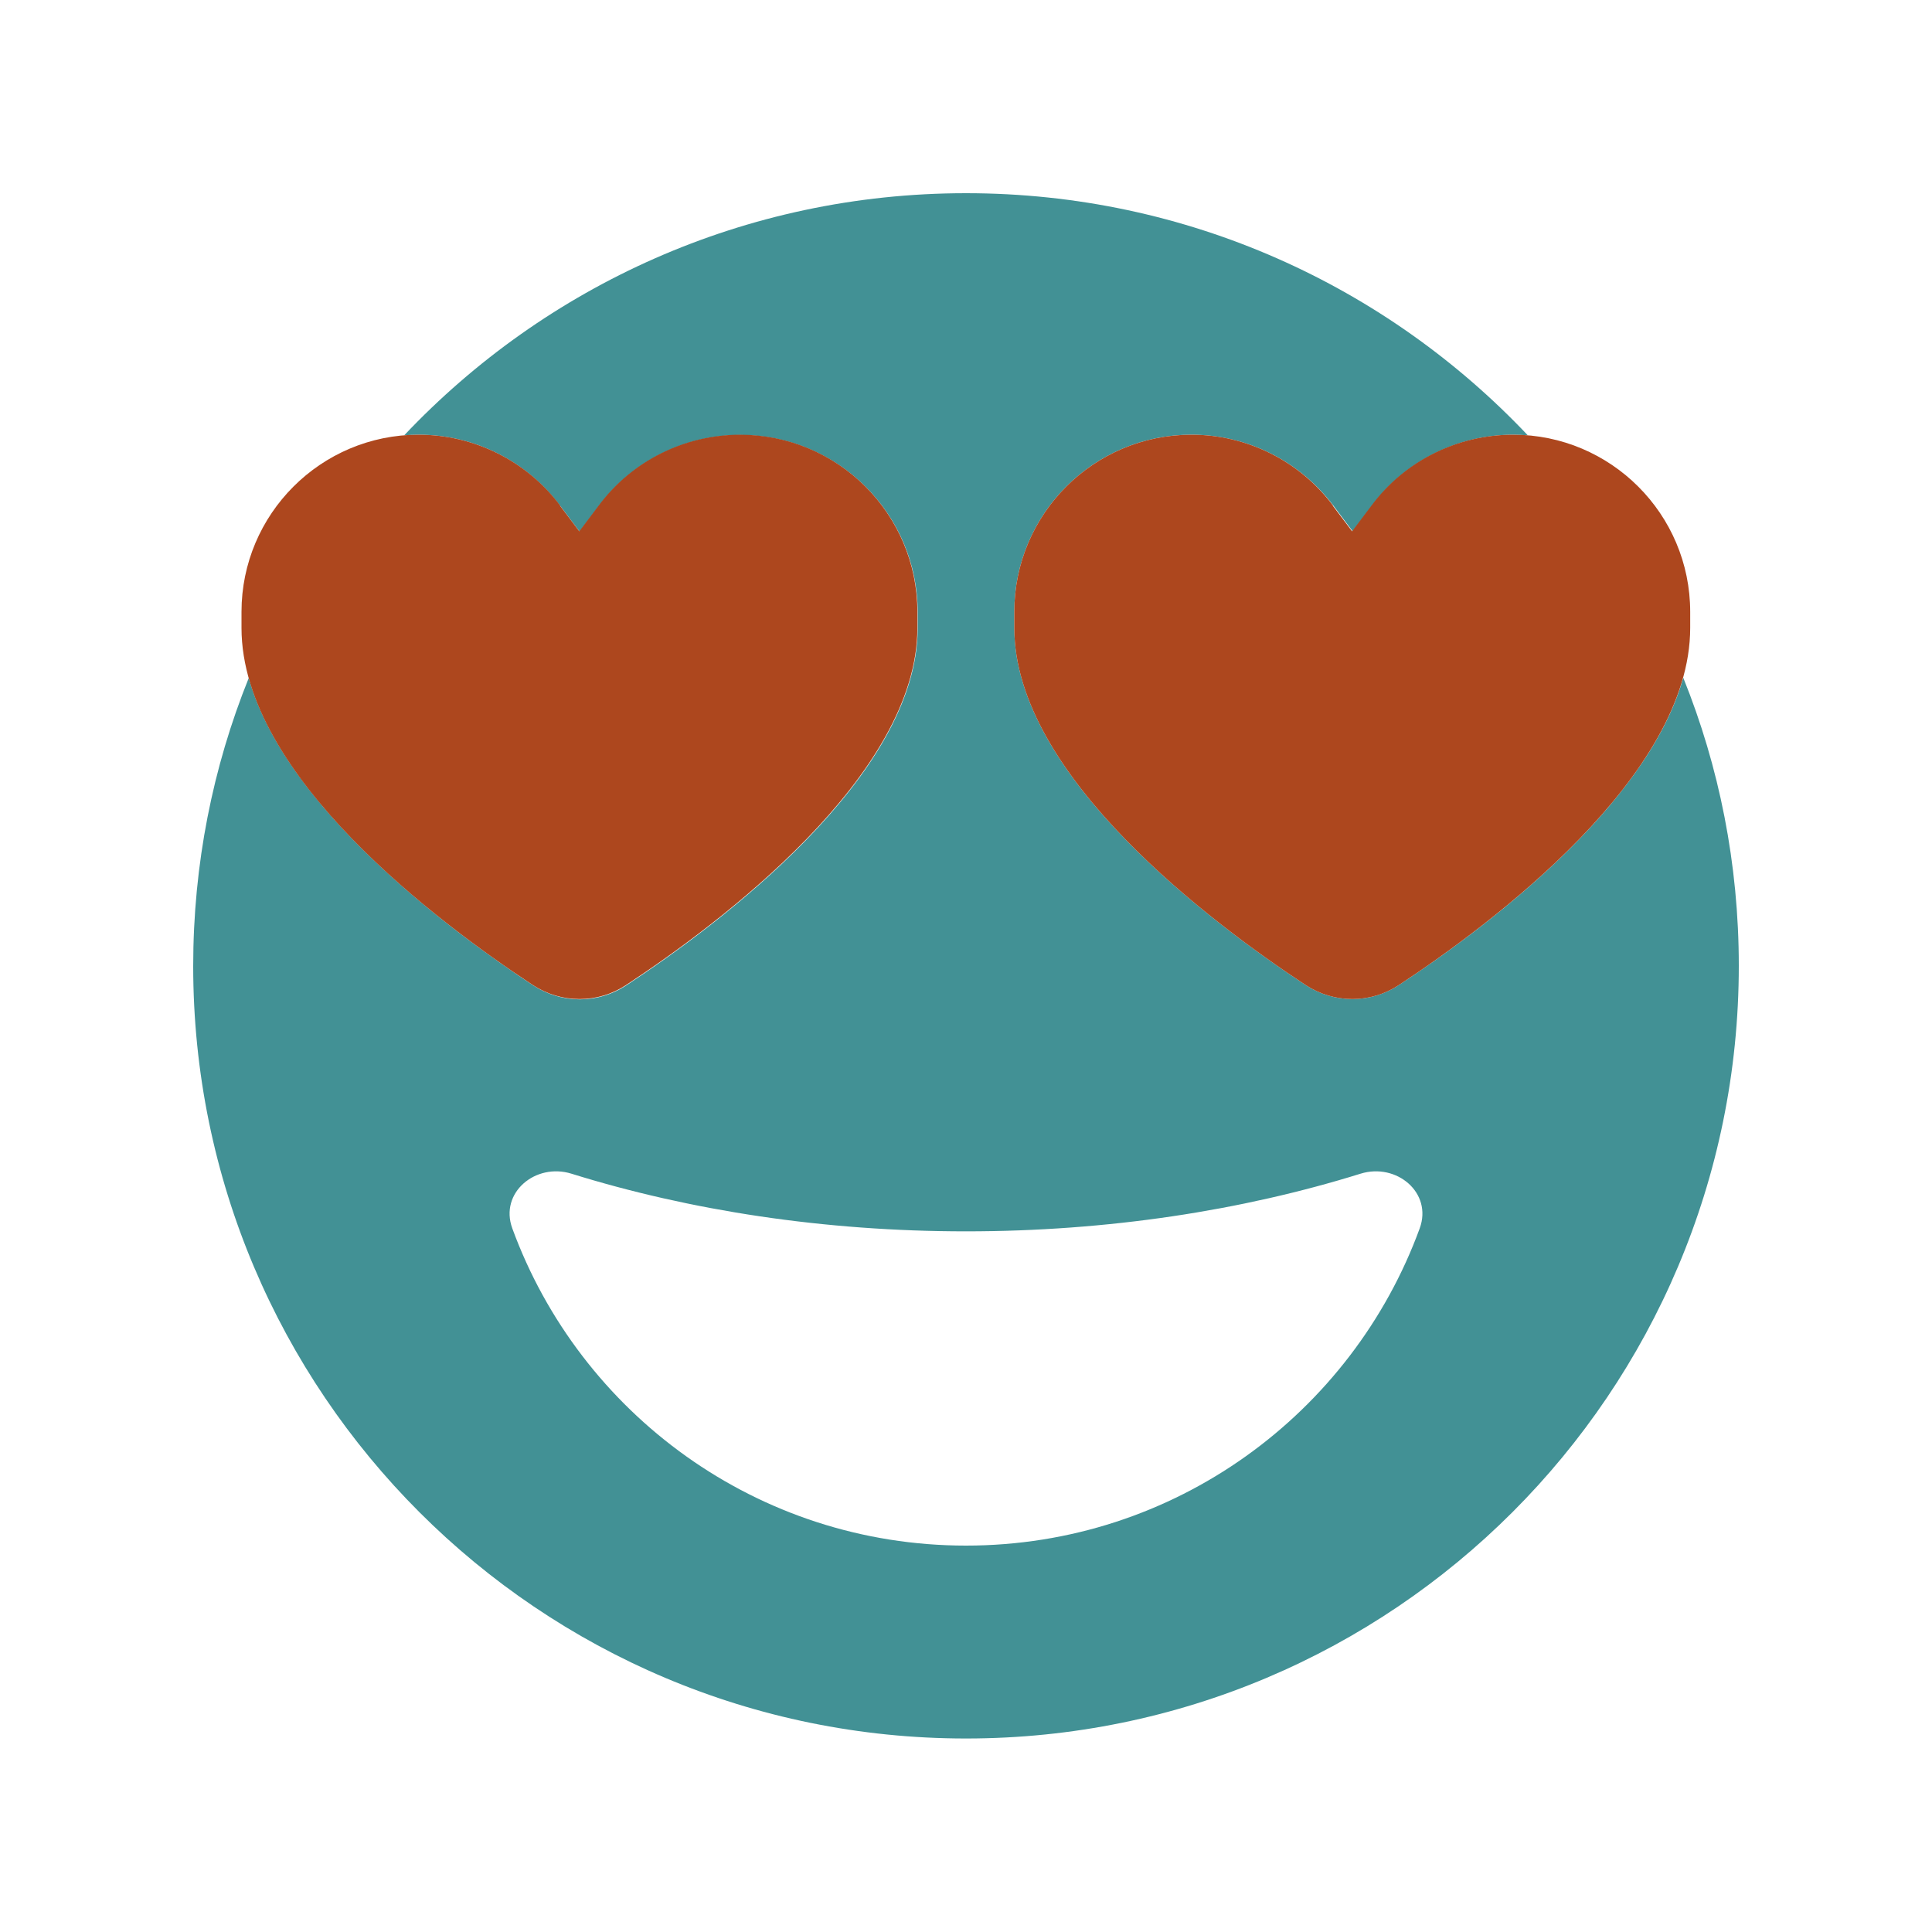 <svg xmlns="http://www.w3.org/2000/svg" viewBox="0 0 640 640"><!--!Font Awesome Pro v7.0.1 by @fontawesome - https://fontawesome.com License - https://fontawesome.com/license (Commercial License) Copyright 2025 Fonticons, Inc.--><path opacity="1" fill="#429195" d="M64 320C64 286.3 70.5 254.1 82.4 224.6C94.5 267.8 149.3 308.4 176.6 326.4C186.1 332.6 198.1 332.6 207.5 326.4C238.2 306.2 304 257.1 304 208.1L304 202.8C304 170.4 277.7 144.1 245.3 144.1C226.8 144.1 209.4 152.8 198.4 167.6L192 176.1L185.6 167.6C174.5 152.7 157.1 144 138.7 144C137.1 144 135.5 144.1 133.9 144.2C180.6 94.8 246.7 64 320 64C393.3 64 459.4 94.8 506.1 144.2C504.5 144.1 503 144 501.4 144C482.9 144 465.5 152.7 454.5 167.5L448.1 176L441.7 167.5C430.5 152.7 413.1 144 394.7 144C362.3 144 336 170.3 336 202.7L336 208C336 257.1 401.8 306.1 432.5 326.3C442 332.5 454 332.5 463.4 326.3C490.7 308.4 545.5 267.7 557.6 224.5C569.5 254 576 286.2 576 319.9C576 461.3 461.4 575.9 320 575.9C178.6 575.9 64 461.4 64 320zM169.7 406.9C192.1 468.2 250.9 512 320 512C389.1 512 447.9 468.2 470.3 406.9C474.6 395.1 462.6 385.1 450.7 388.8C411.5 401 367 407.9 320 407.9C273 407.9 228.5 401 189.3 388.8C177.4 385.1 165.4 395.1 169.7 406.9z"/><path fill="#AD471E" d="M185.6 167.5C174.5 152.7 157.1 144 138.7 144C106.3 144 80 170.3 80 202.7L80 208C80 257.1 145.8 306.1 176.5 326.3C186 332.5 198 332.5 207.4 326.3C238.1 306.1 303.9 257 303.9 208L303.9 202.7C303.9 170.3 277.6 144 245.2 144C226.7 144 209.3 152.7 198.3 167.5L191.9 176L185.5 167.5zM441.6 167.5C430.5 152.7 413.1 144 394.7 144C362.3 144 336 170.3 336 202.7L336 208C336 257.1 401.8 306.1 432.5 326.3C442 332.5 454 332.5 463.4 326.3C494.1 306.1 559.9 257 559.9 208L559.9 202.7C559.9 170.3 533.6 144 501.2 144C482.7 144 465.3 152.7 454.3 167.5L447.9 176L441.5 167.5z"/></svg>